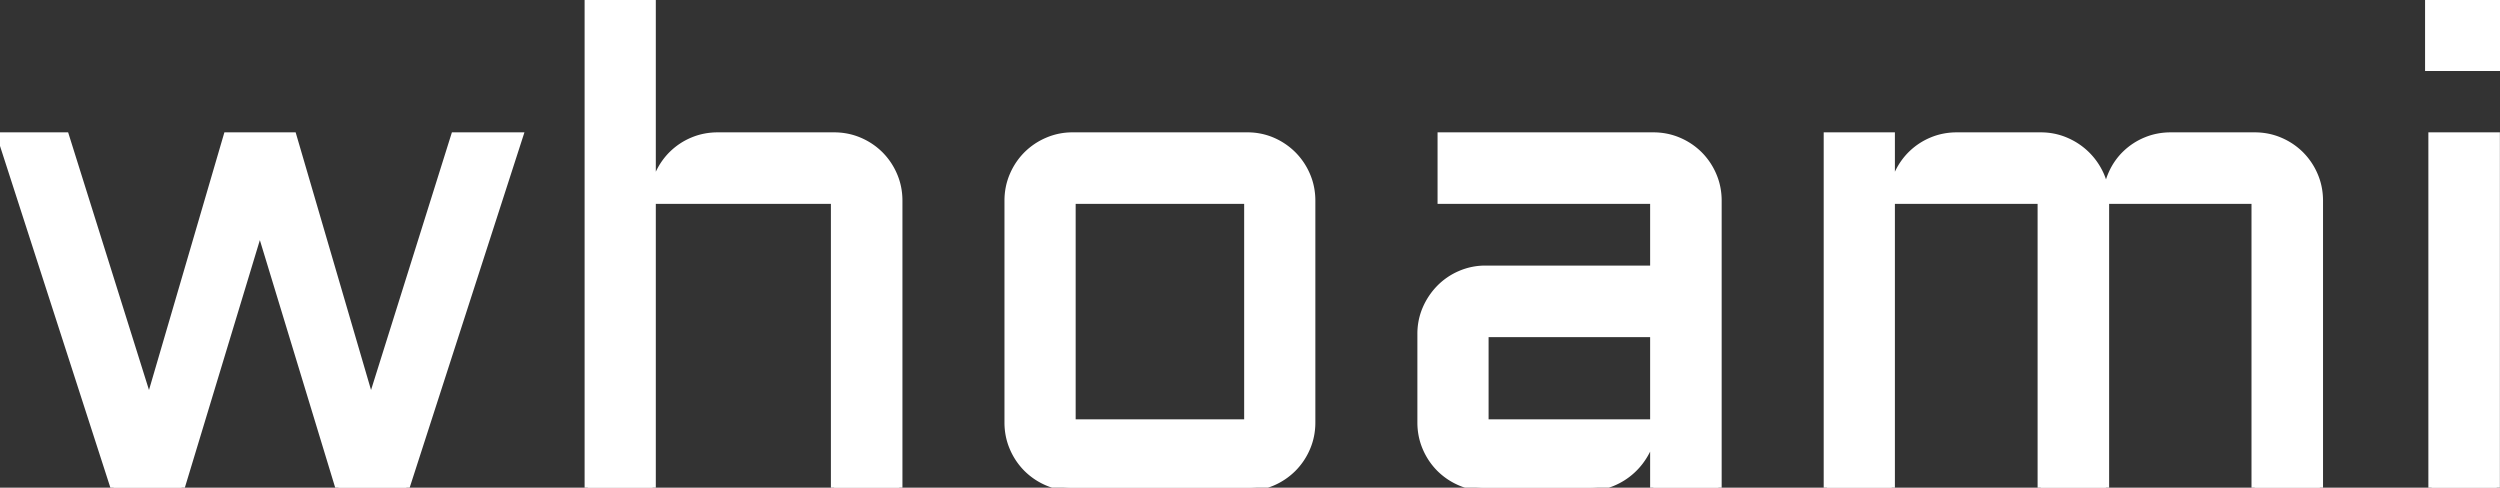 <svg width="369.238" height="72.022" viewBox="0 0 369.238 72.022" xmlns="http://www.w3.org/2000/svg"><rect x="0" y="0" width="369.238" height="72.022" fill="#333333" stroke="none"/><g id="svgGroup" stroke-linecap="round" fill-rule="evenodd" font-size="9pt" stroke="#ffffff" stroke-width="0.25mm" fill="#ffffff" style="stroke:#ffffff;stroke-width:0.25mm;fill:#ffffff"><path d="M 333.008 29.639 L 311.035 29.639 L 311.035 72.021 L 301.416 72.021 L 301.416 29.639 L 279.395 29.639 L 279.395 72.021 L 269.824 72.021 L 269.824 20.02 L 279.395 20.02 L 279.395 29.199 A 9.62 9.62 0 0 1 280.273 25.61 Q 281.055 23.926 282.349 22.681 A 9.568 9.568 0 0 1 285.352 20.728 Q 287.061 20.02 289.014 20.02 L 301.416 20.02 Q 303.32 20.02 305.029 20.728 Q 306.738 21.436 308.057 22.681 A 9.812 9.812 0 0 1 310.181 25.61 Q 310.986 27.295 311.035 29.199 Q 311.133 27.295 311.89 25.61 Q 312.646 23.926 313.94 22.681 A 9.568 9.568 0 0 1 316.943 20.728 Q 318.652 20.02 320.605 20.02 L 333.008 20.02 Q 335.01 20.02 336.768 20.776 A 9.681 9.681 0 0 1 339.819 22.827 A 9.681 9.681 0 0 1 341.87 25.879 Q 342.627 27.637 342.627 29.639 L 342.627 72.021 L 333.008 72.021 L 333.008 29.639 Z M 26.807 72.021 L 16.797 72.021 L 0 20.02 L 9.717 20.02 L 22.021 59.229 L 33.496 20.02 L 43.311 20.02 L 54.785 59.229 L 67.09 20.02 L 76.807 20.02 L 60.01 72.021 L 50 72.021 L 38.379 33.838 L 26.807 72.021 Z M 132.813 29.639 L 132.813 72.021 L 123.193 72.021 L 123.193 29.639 L 96.387 29.639 L 96.387 72.021 L 86.816 72.021 L 86.816 0 L 96.387 0 L 96.387 29.199 A 9.62 9.62 0 0 1 97.266 25.61 Q 98.047 23.926 99.341 22.681 A 9.568 9.568 0 0 1 102.344 20.728 Q 104.053 20.02 106.006 20.02 L 123.193 20.02 Q 125.195 20.02 126.953 20.776 A 9.681 9.681 0 0 1 130.005 22.827 A 9.681 9.681 0 0 1 132.056 25.879 Q 132.813 27.637 132.813 29.639 Z M 209.814 62.402 L 209.814 49.316 A 9.319 9.319 0 0 1 210.394 46.019 A 8.893 8.893 0 0 1 210.571 45.581 A 10.064 10.064 0 0 1 212.622 42.529 A 9.48 9.48 0 0 1 215.674 40.454 A 9.285 9.285 0 0 1 219.385 39.697 L 244.189 39.697 L 244.189 29.639 L 212.793 29.639 L 212.793 20.02 L 244.189 20.02 Q 246.191 20.02 247.949 20.776 A 9.681 9.681 0 0 1 251.001 22.827 A 9.681 9.681 0 0 1 253.052 25.879 Q 253.809 27.637 253.809 29.639 L 253.809 72.021 L 244.189 72.021 L 244.189 63.232 A 8.976 8.976 0 0 1 243.213 66.65 Q 242.383 68.262 241.089 69.458 Q 239.795 70.654 238.135 71.338 Q 236.475 72.021 234.619 72.021 L 219.385 72.021 A 9.285 9.285 0 0 1 215.674 71.265 A 9.681 9.681 0 0 1 212.622 69.214 A 9.681 9.681 0 0 1 210.571 66.162 Q 209.814 64.404 209.814 62.402 Z M 193.799 29.639 L 193.799 62.402 Q 193.799 64.404 193.042 66.162 A 9.681 9.681 0 0 1 190.991 69.214 A 9.758 9.758 0 0 1 187.964 71.265 A 9.201 9.201 0 0 1 184.353 72.021 A 10.524 10.524 0 0 1 184.229 72.021 L 158.398 72.021 A 9.285 9.285 0 0 1 154.688 71.265 A 9.681 9.681 0 0 1 151.636 69.214 A 9.681 9.681 0 0 1 149.585 66.162 Q 148.828 64.404 148.828 62.402 L 148.828 29.639 Q 148.828 27.637 149.585 25.879 A 9.681 9.681 0 0 1 151.636 22.827 A 9.681 9.681 0 0 1 154.688 20.776 A 9.285 9.285 0 0 1 158.398 20.02 L 184.229 20.02 A 9.319 9.319 0 0 1 187.526 20.599 A 8.893 8.893 0 0 1 187.964 20.776 A 9.758 9.758 0 0 1 190.991 22.827 A 9.681 9.681 0 0 1 193.042 25.879 Q 193.799 27.637 193.799 29.639 Z M 359.131 20.02 L 368.75 20.02 L 368.75 72.021 L 359.131 72.021 L 359.131 20.02 Z M 184.229 29.639 L 158.398 29.639 L 158.398 62.402 L 184.229 62.402 L 184.229 29.639 Z M 219.385 49.316 L 219.385 62.402 L 244.189 62.402 L 244.189 49.316 L 219.385 49.316 Z M 358.643 10.01 L 358.643 0 L 369.238 0 L 369.238 10.01 L 358.643 10.01 Z" vector-effect="non-scaling-stroke"/></g></svg>